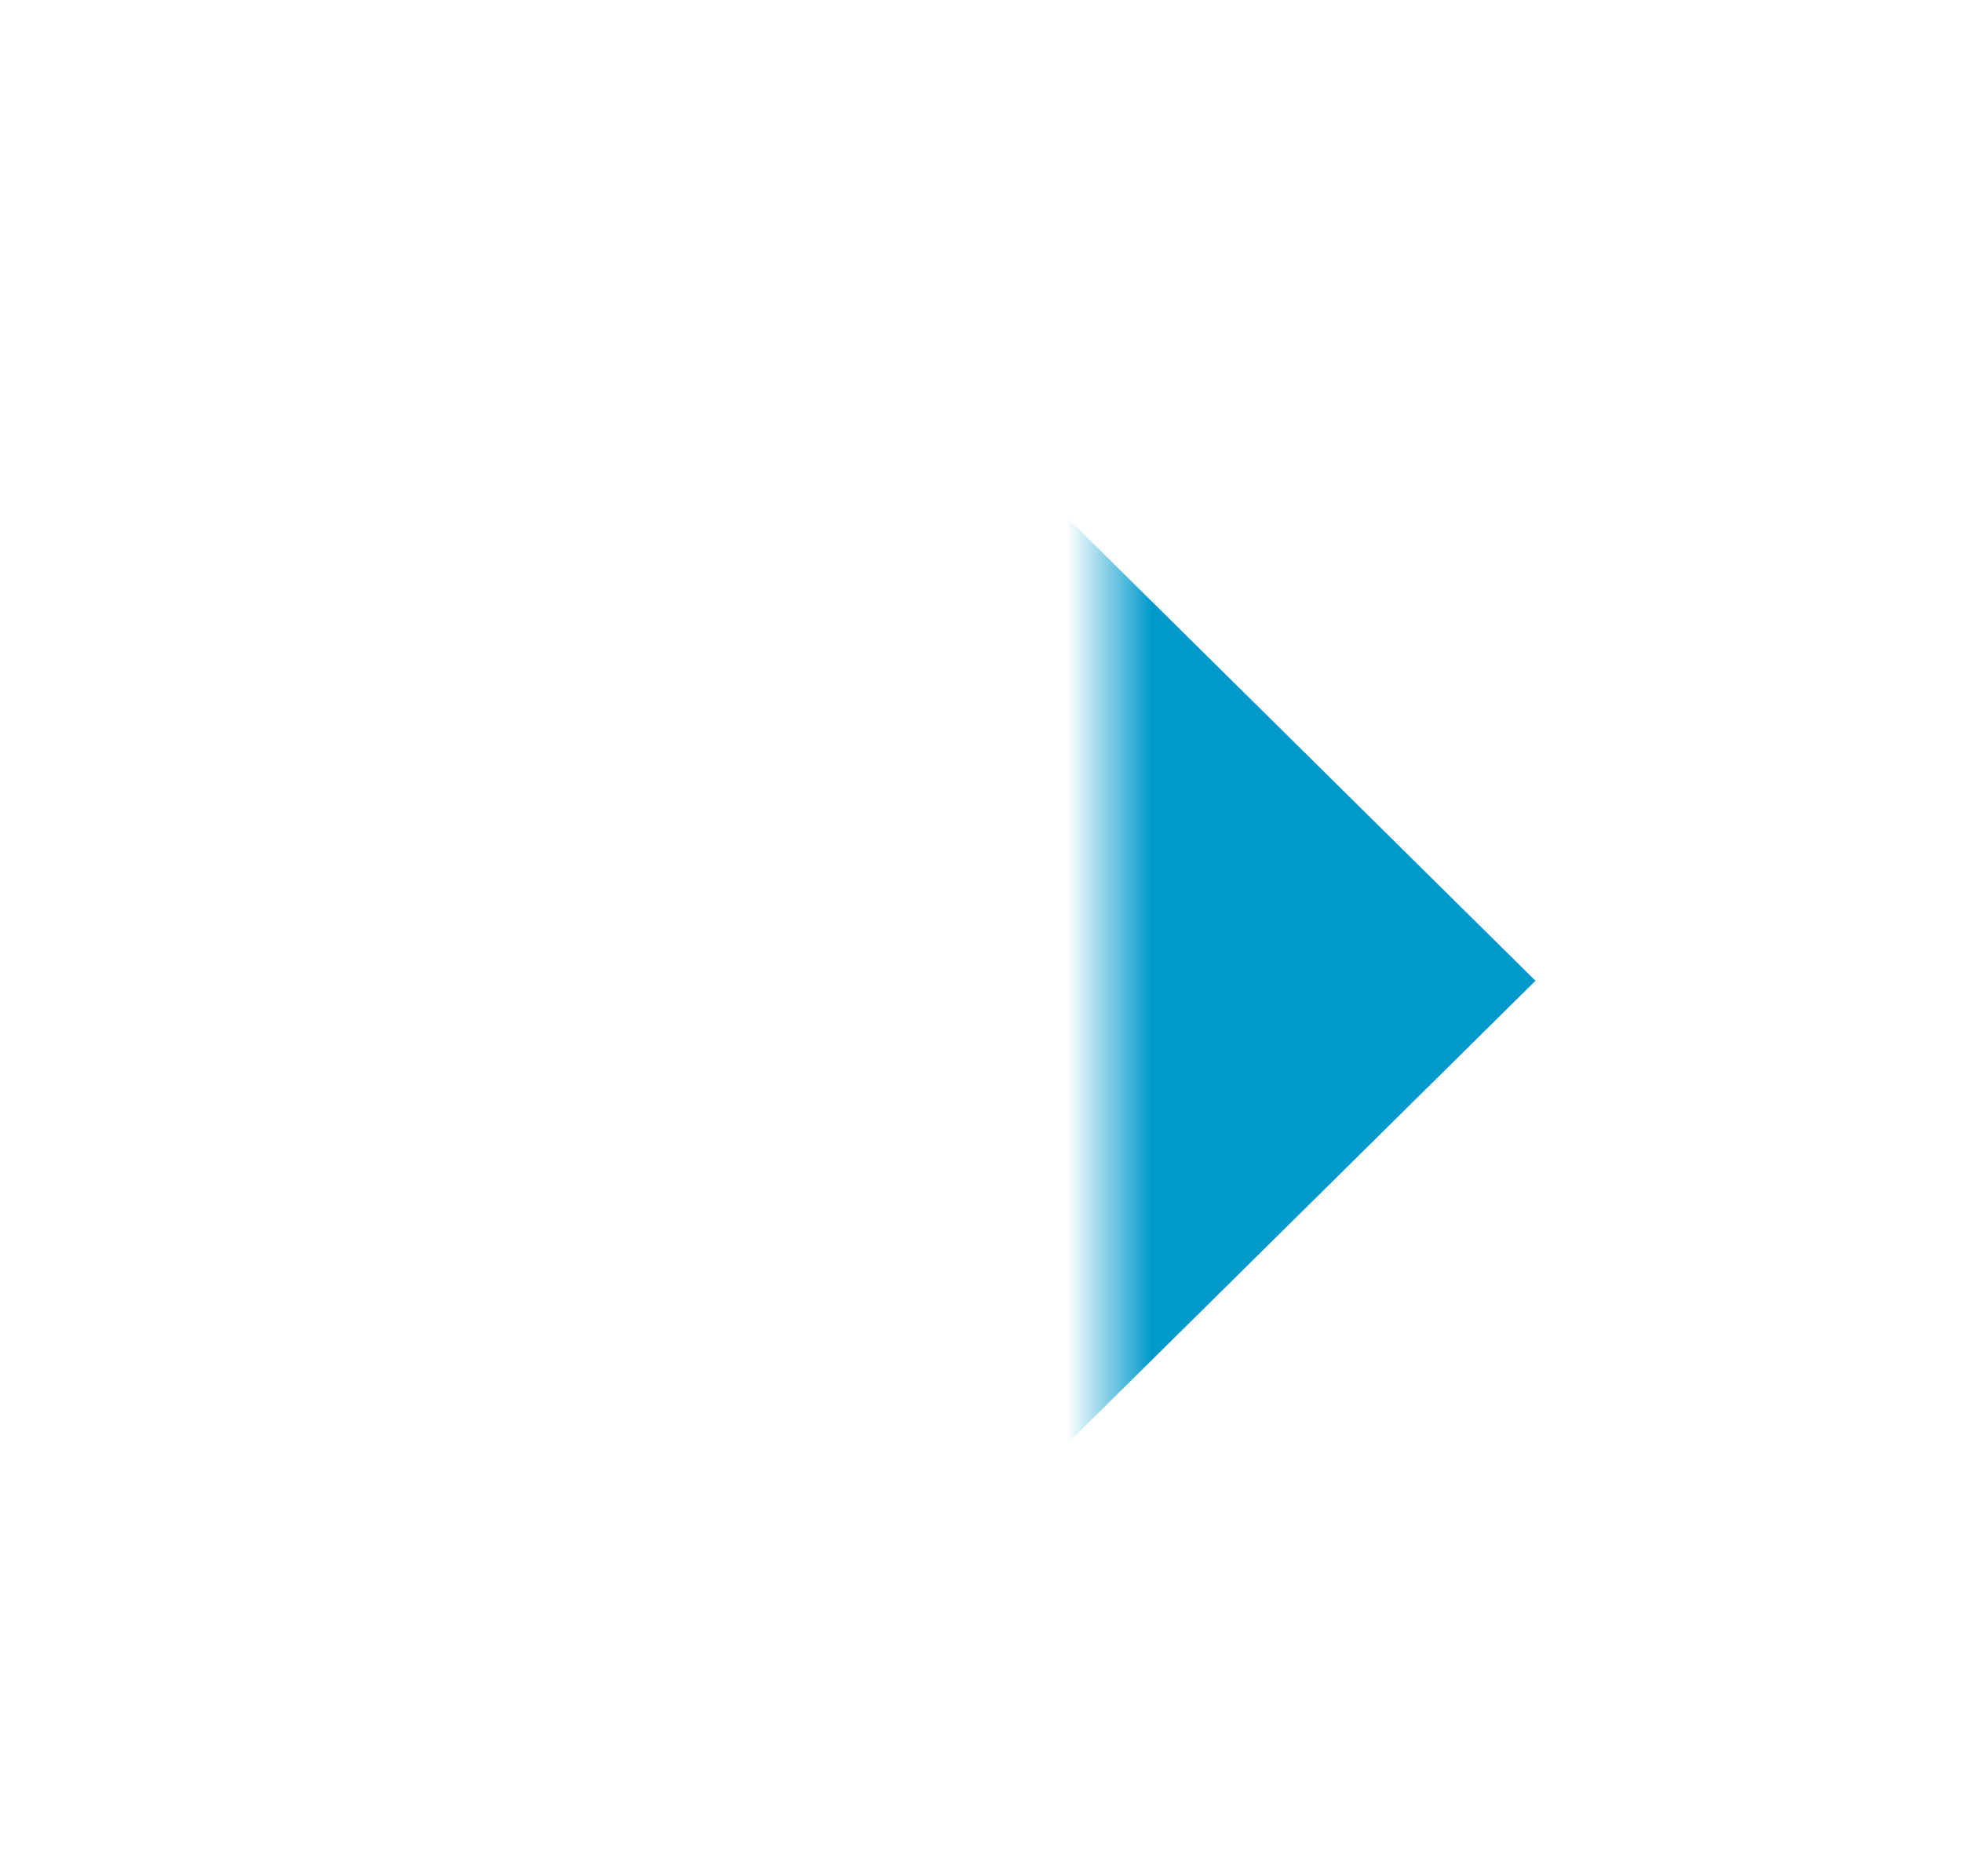 ﻿<?xml version="1.0" encoding="utf-8"?>
<svg version="1.1" xmlns:xlink="http://www.w3.org/1999/xlink" width="23px" height="22px" preserveAspectRatio="xMinYMid meet" viewBox="2606 1388  23 20" xmlns="http://www.w3.org/2000/svg">
  <defs>
    <mask fill="white" id="clip1793">
      <path d="M 2585 1384  L 2619 1384  L 2619 1412  L 2585 1412  Z M 2580 1384  L 2635 1384  L 2635 1412  L 2580 1412  Z " fill-rule="evenodd" />
    </mask>
  </defs>
  <path d="M 2585 1398.5  L 2580 1398.5  " stroke-width="3" stroke="#0099cc" fill="none" />
  <path d="M 2615 1407.4  L 2624 1398.5  L 2615 1389.6  L 2615 1407.4  Z " fill-rule="nonzero" fill="#0099cc" stroke="none" mask="url(#clip1793)" />
</svg>